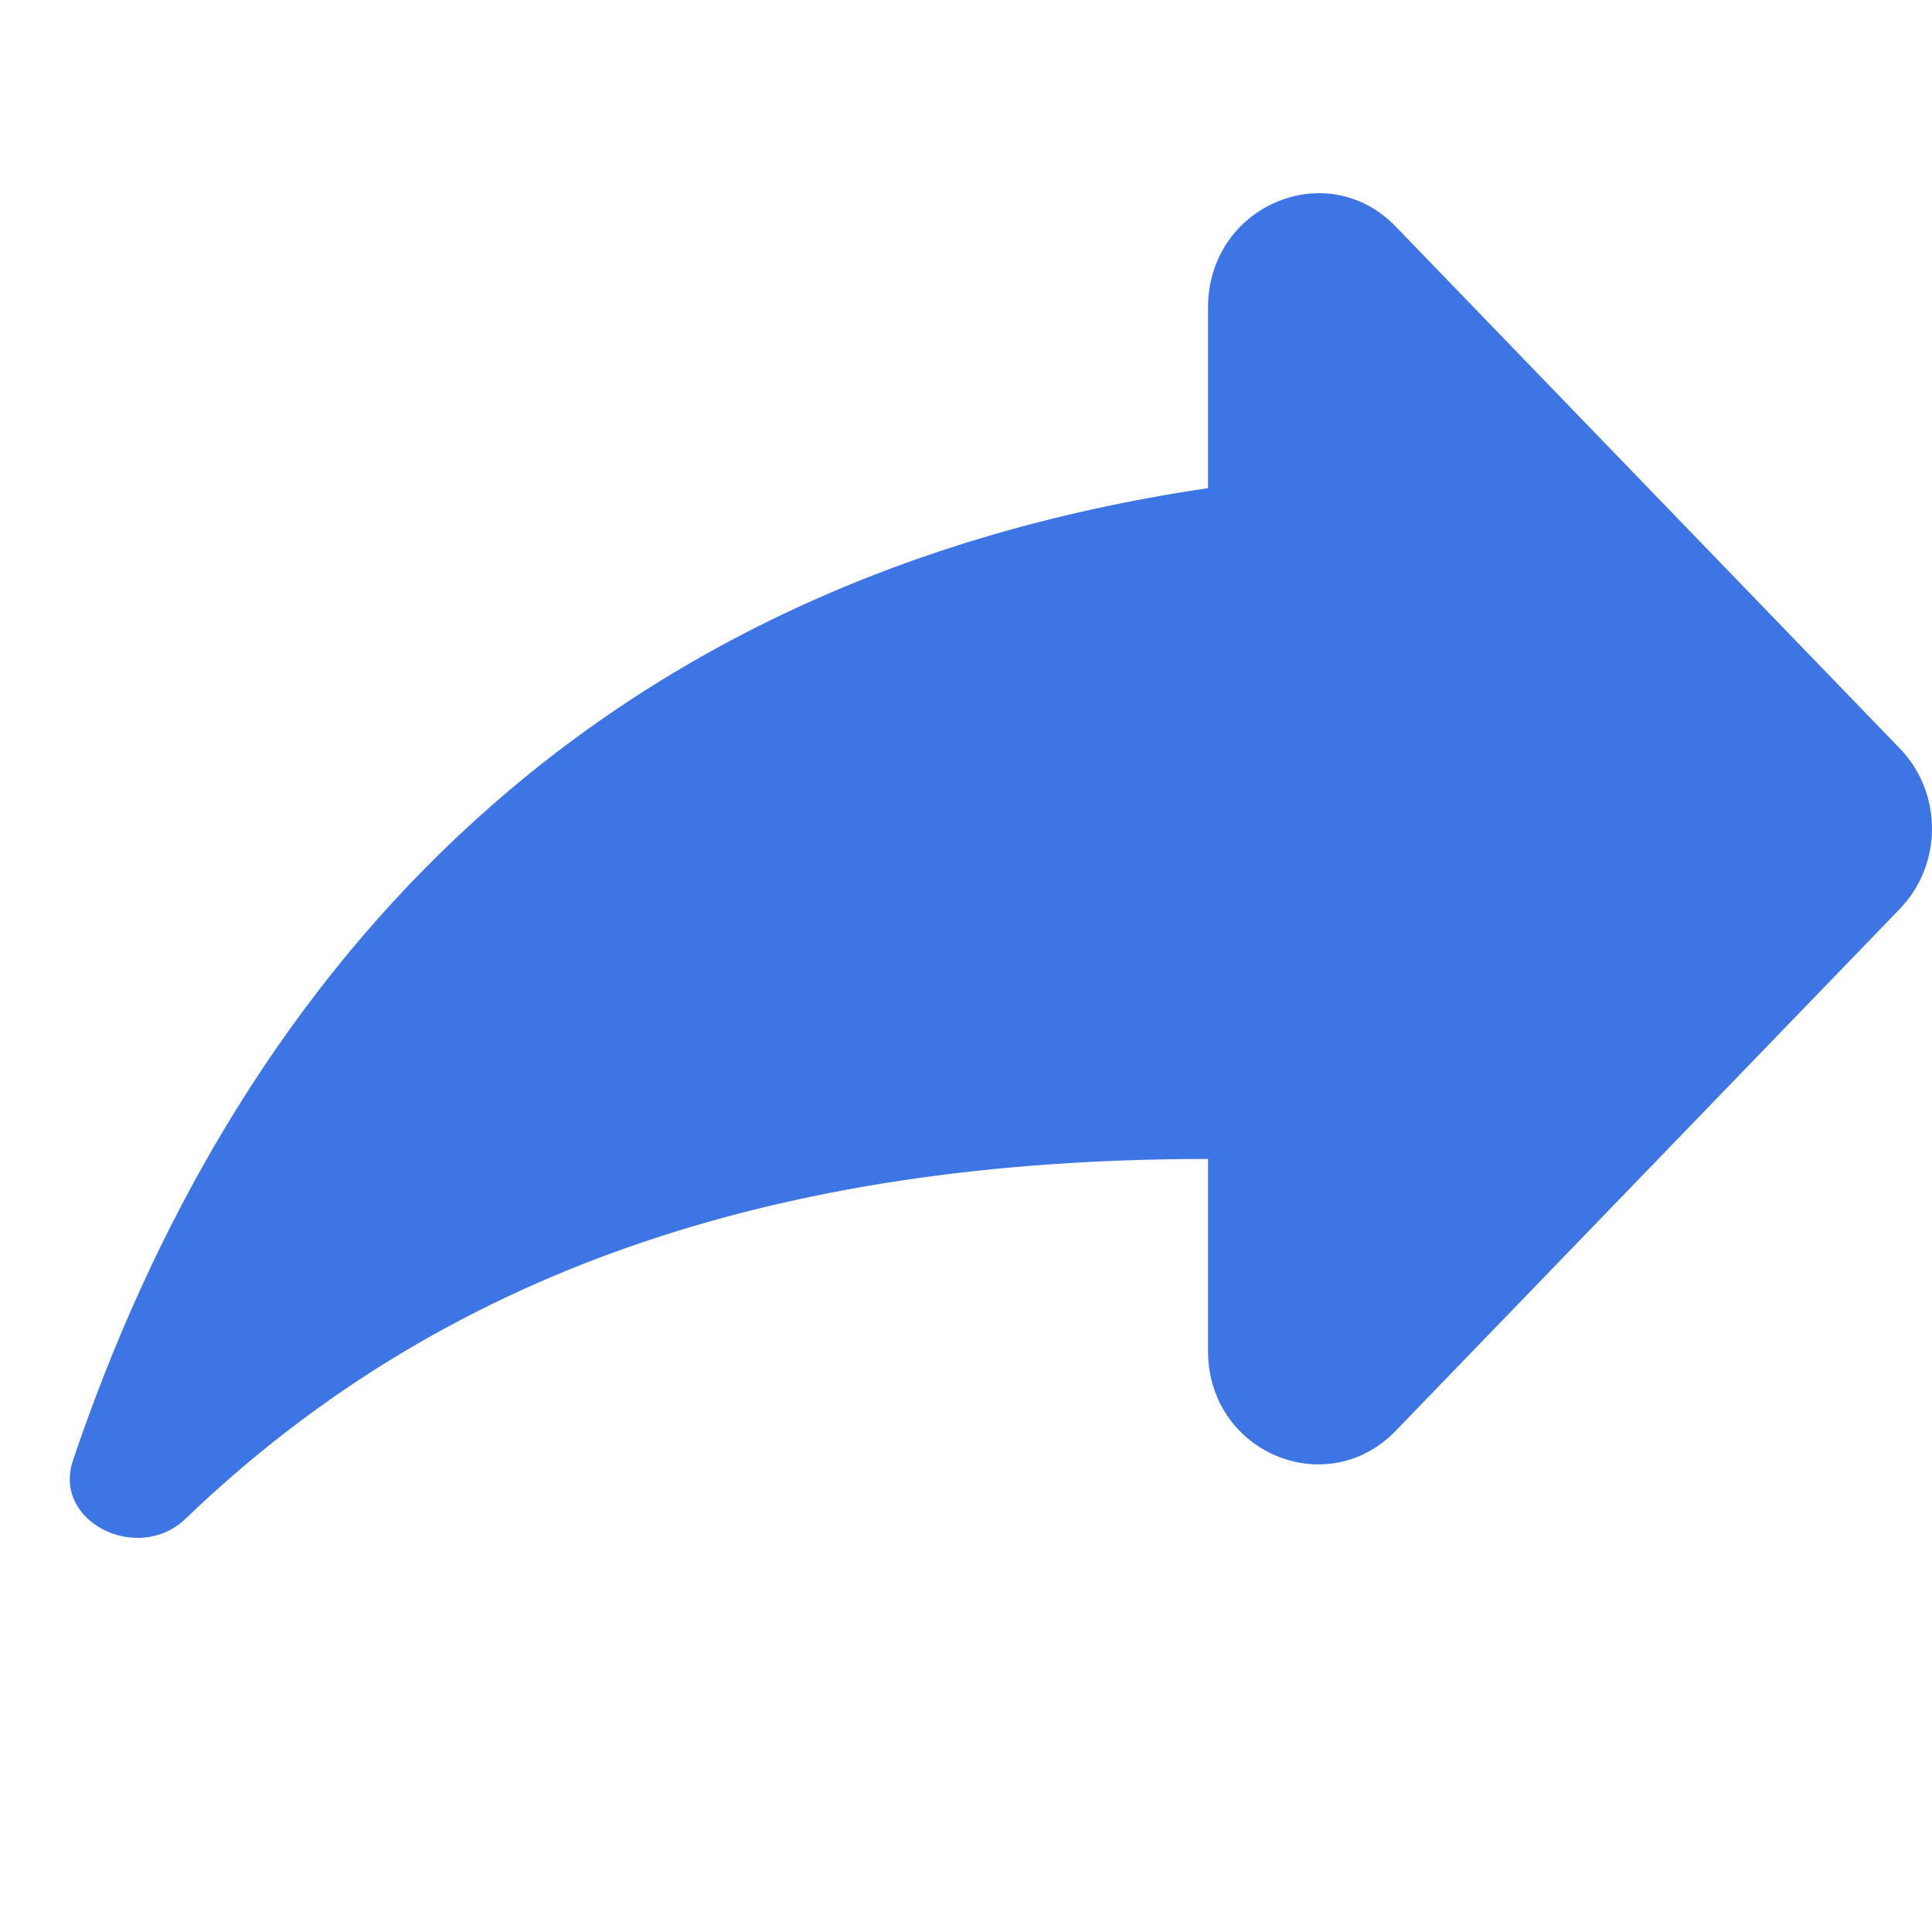 <svg width="32" height="32" viewBox="0 0 32 32" fill="none" xmlns="http://www.w3.org/2000/svg">
<path d="M20.009 8.085V5.091C20.009 3.415 21.973 2.567 23.119 3.754L31.468 12.398C32.177 13.132 32.177 14.318 31.468 15.053L23.119 23.697C21.973 24.883 20.009 24.054 20.009 22.378V19.196C12.799 19.196 7.305 21.089 3.071 25.157C2.29 25.907 0.862 25.213 1.209 24.187C3.811 16.49 9.37 9.658 20.009 8.085Z" fill="#3D75E4"/>
</svg>
